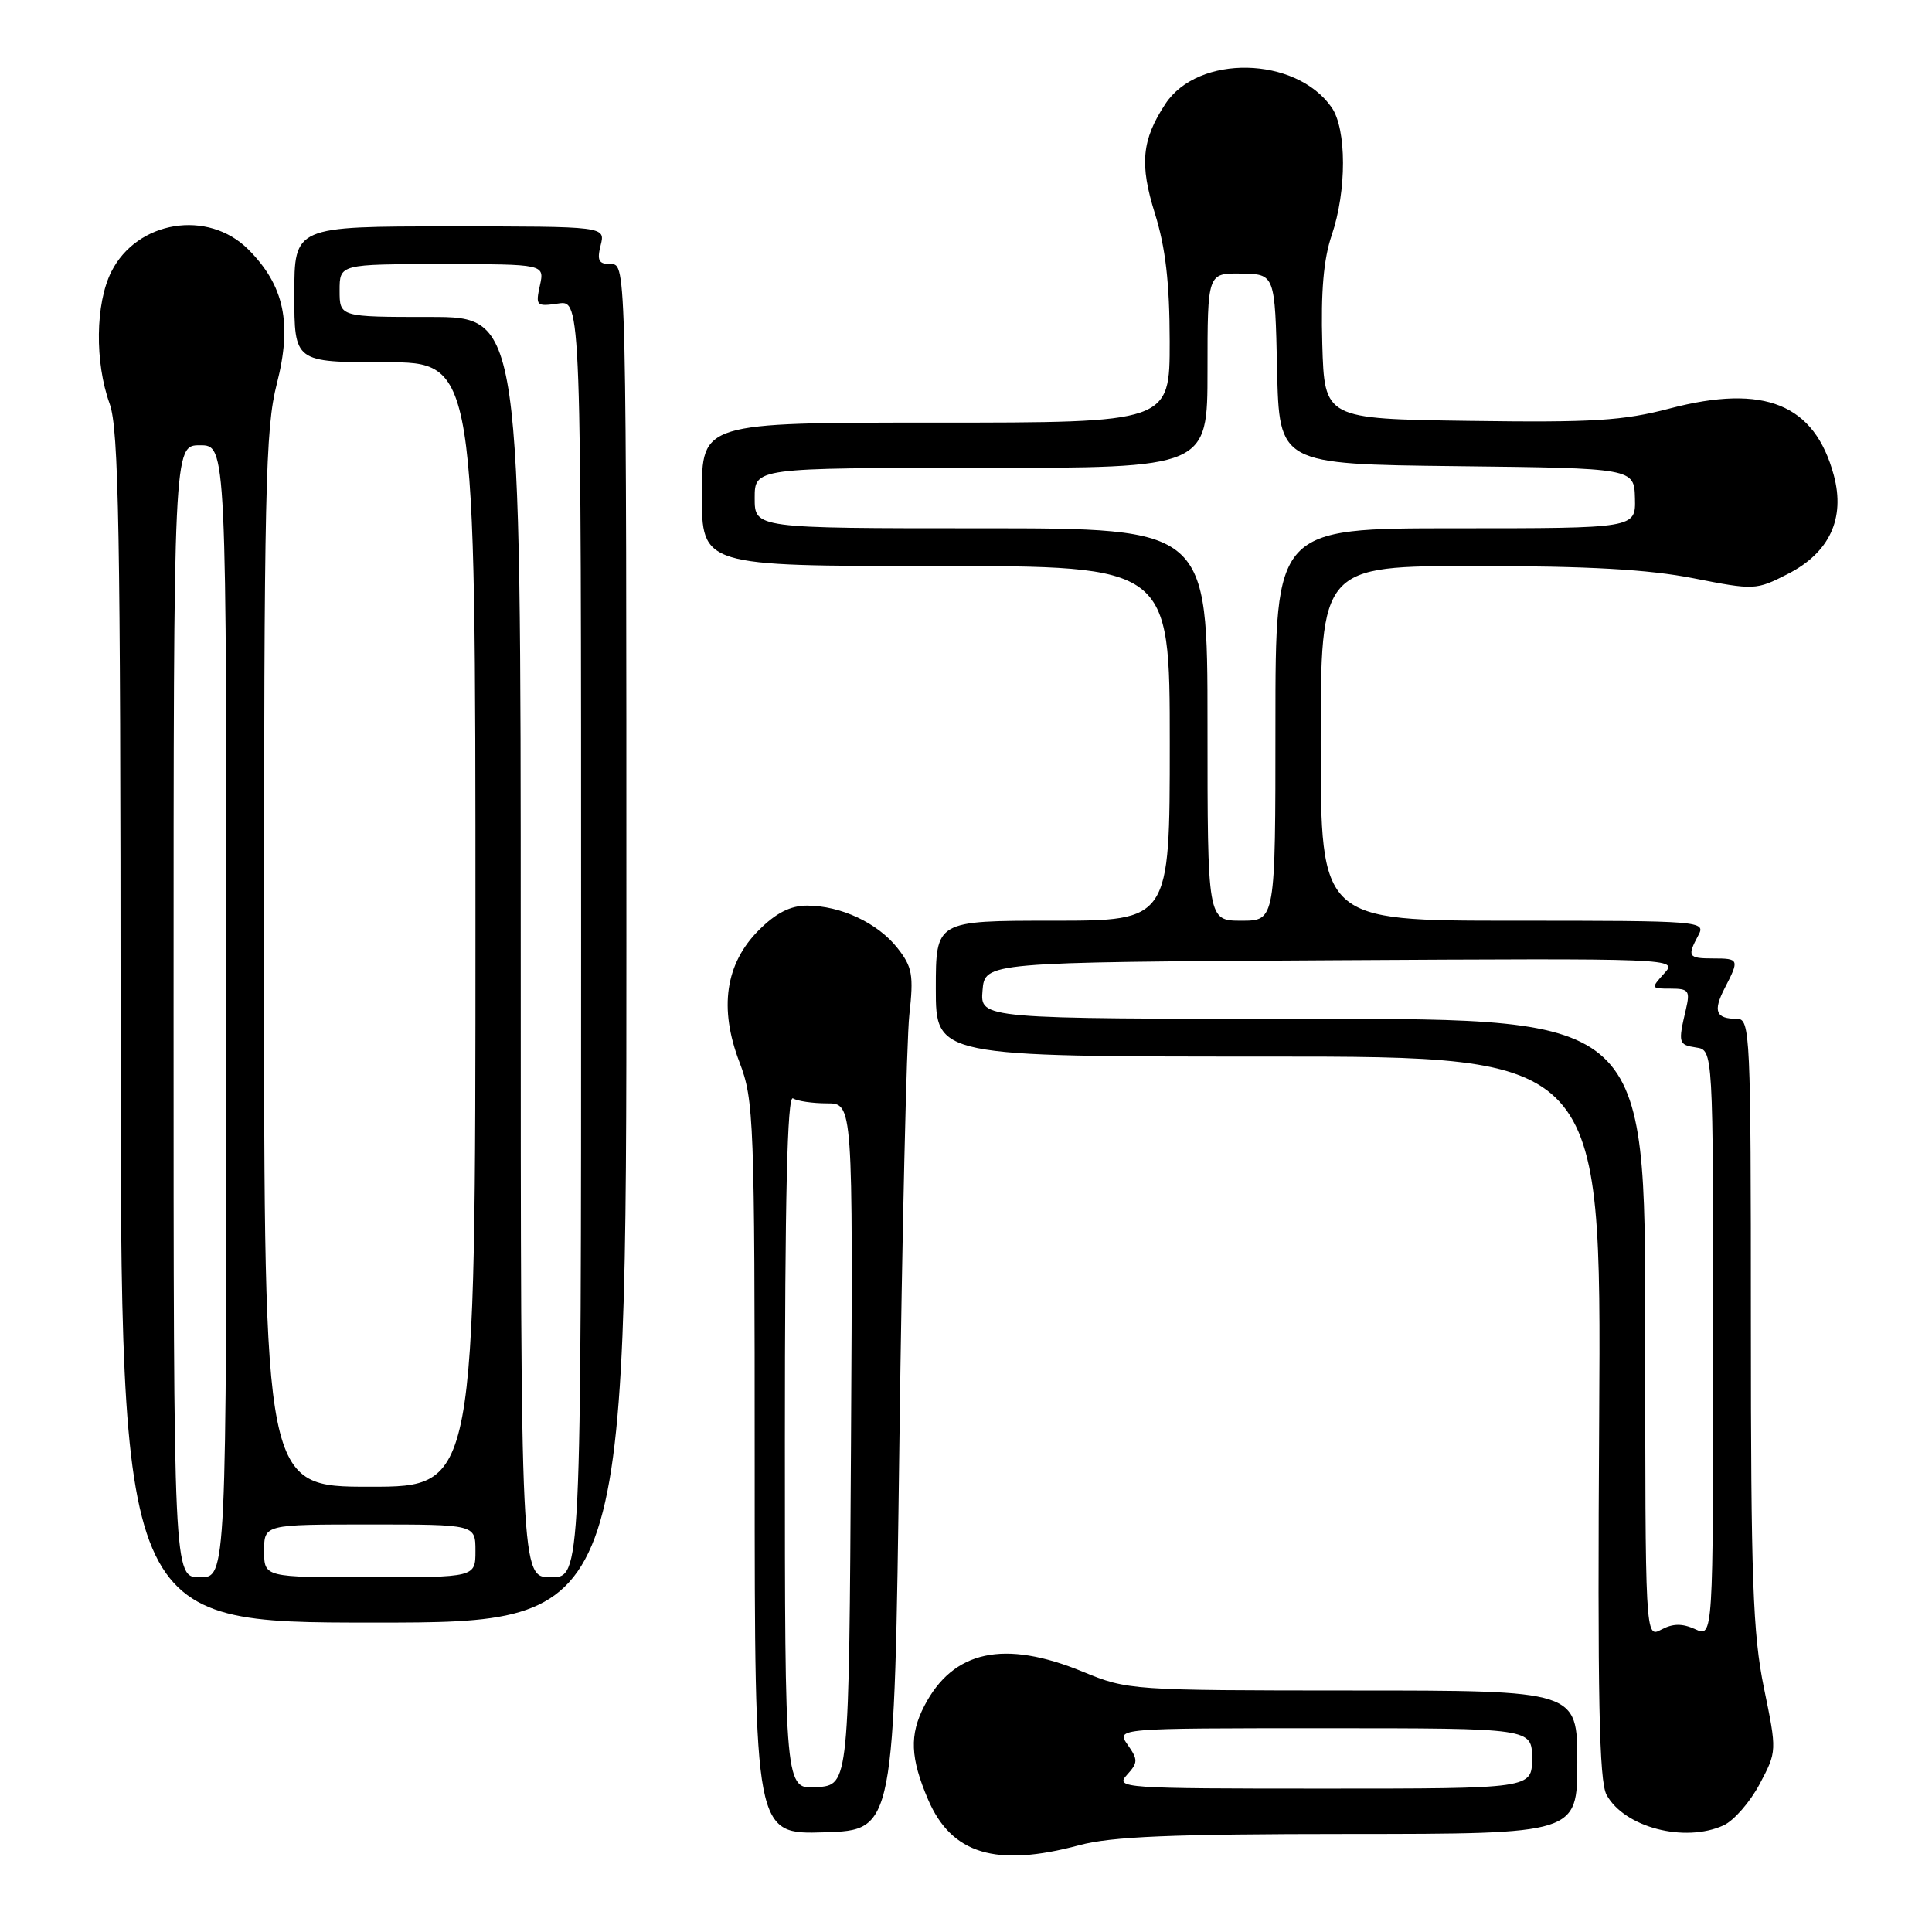 <?xml version="1.0" encoding="UTF-8" standalone="no"?>
<!DOCTYPE svg PUBLIC "-//W3C//DTD SVG 1.1//EN" "http://www.w3.org/Graphics/SVG/1.1/DTD/svg11.dtd" >
<svg xmlns="http://www.w3.org/2000/svg" xmlns:xlink="http://www.w3.org/1999/xlink" version="1.1" viewBox="0 0 256 256">
 <g >
 <path fill="currentColor"
d=" M 143.00 244.50 C 147.27 243.35 155.26 243.02 178.75 243.01 C 209.00 243.00 209.00 243.00 209.00 233.50 C 209.00 224.00 209.00 224.00 179.25 224.00 C 149.90 223.99 149.42 223.96 143.50 221.52 C 133.06 217.22 126.29 218.68 122.48 226.04 C 120.49 229.88 120.62 232.94 122.98 238.46 C 126.08 245.68 131.98 247.46 143.00 244.50 Z  M 119.17 191.50 C 119.53 163.45 120.13 137.79 120.49 134.48 C 121.08 129.19 120.89 128.12 118.91 125.61 C 116.30 122.30 111.40 120.00 106.93 120.00 C 104.73 120.00 102.83 120.97 100.55 123.25 C 96.11 127.69 95.24 133.59 97.99 140.76 C 99.90 145.77 100.00 148.33 100.00 194.55 C 100.00 243.08 100.00 243.08 109.25 242.79 C 118.50 242.50 118.50 242.50 119.17 191.50 Z  M 228.38 241.87 C 229.74 241.25 231.89 238.79 233.16 236.40 C 235.46 232.06 235.46 232.06 233.73 223.65 C 232.26 216.49 232.00 209.26 232.00 175.12 C 232.00 136.88 231.91 135.00 230.17 135.00 C 227.35 135.00 226.95 134.00 228.54 130.92 C 230.50 127.13 230.45 127.00 227.00 127.00 C 223.69 127.00 223.53 126.75 225.04 123.93 C 226.05 122.05 225.47 122.00 200.54 122.00 C 175.00 122.00 175.00 122.00 175.00 98.50 C 175.00 75.00 175.00 75.00 195.57 75.00 C 210.46 75.00 218.41 75.45 224.38 76.62 C 232.47 78.21 232.69 78.20 236.88 76.06 C 242.42 73.24 244.53 68.70 242.99 62.98 C 240.46 53.55 233.81 50.84 221.28 54.12 C 215.04 55.76 211.06 56.00 194.72 55.77 C 175.50 55.50 175.50 55.50 175.21 45.59 C 175.01 38.63 175.38 34.33 176.46 31.16 C 178.46 25.29 178.45 17.09 176.44 14.22 C 171.68 7.43 158.74 7.17 154.41 13.78 C 151.28 18.55 150.98 21.76 153.04 28.32 C 154.44 32.81 154.98 37.44 154.99 45.25 C 155.00 56.00 155.00 56.00 124.00 56.00 C 93.00 56.00 93.00 56.00 93.00 65.50 C 93.00 75.00 93.00 75.00 124.00 75.00 C 155.00 75.00 155.00 75.00 155.00 98.50 C 155.00 122.00 155.00 122.00 139.50 122.00 C 124.00 122.00 124.00 122.00 124.00 131.00 C 124.00 140.00 124.00 140.00 168.09 140.00 C 212.18 140.00 212.18 140.00 211.90 187.75 C 211.67 224.98 211.89 236.01 212.88 237.83 C 215.24 242.14 223.23 244.22 228.38 241.87 Z  M 83.00 125.00 C 83.00 35.38 82.99 35.00 80.98 35.00 C 79.33 35.00 79.08 34.55 79.59 32.50 C 80.22 30.00 80.22 30.00 59.61 30.00 C 39.00 30.00 39.00 30.00 39.00 39.00 C 39.00 48.00 39.00 48.00 51.00 48.00 C 63.00 48.00 63.00 48.00 63.00 122.50 C 63.00 197.00 63.00 197.00 49.00 197.00 C 35.00 197.00 35.00 197.00 34.99 127.25 C 34.98 64.84 35.16 56.80 36.68 50.86 C 38.74 42.84 37.67 37.83 32.90 33.05 C 27.55 27.70 18.15 29.23 14.75 36.01 C 12.64 40.22 12.54 47.99 14.53 53.50 C 15.74 56.85 15.97 70.23 15.98 136.25 C 16.00 215.00 16.00 215.00 49.50 215.00 C 83.00 215.00 83.00 215.00 83.00 125.00 Z  M 149.32 235.19 C 150.80 233.56 150.81 233.18 149.42 231.19 C 147.89 229.00 147.89 229.00 175.44 229.00 C 203.00 229.00 203.00 229.00 203.00 233.00 C 203.00 237.00 203.00 237.00 175.35 237.00 C 148.74 237.00 147.75 236.93 149.32 235.19 Z  M 104.00 191.00 C 104.00 158.60 104.32 145.08 105.07 145.54 C 105.65 145.90 107.68 146.20 109.58 146.20 C 113.02 146.20 113.02 146.20 112.76 191.35 C 112.50 236.50 112.50 236.50 108.25 236.81 C 104.00 237.11 104.00 237.11 104.00 191.00 Z  M 218.00 176.04 C 218.00 135.00 218.00 135.00 173.94 135.00 C 129.88 135.00 129.88 135.00 130.19 131.25 C 130.50 127.50 130.50 127.50 176.41 127.24 C 222.33 126.98 222.33 126.98 220.51 128.99 C 218.73 130.96 218.75 131.00 221.36 131.00 C 223.77 131.00 223.97 131.27 223.39 133.75 C 222.34 138.22 222.40 138.44 224.75 138.80 C 227.00 139.14 227.00 139.14 227.00 178.05 C 227.00 216.96 227.00 216.96 224.63 215.88 C 222.90 215.09 221.67 215.11 220.13 215.93 C 218.00 217.07 218.00 217.07 218.00 176.04 Z  M 160.00 96.00 C 160.00 70.00 160.00 70.00 130.00 70.00 C 100.00 70.00 100.00 70.00 100.00 66.00 C 100.00 62.00 100.00 62.00 130.00 62.00 C 160.00 62.00 160.00 62.00 160.00 49.09 C 160.00 36.18 160.00 36.18 164.47 36.25 C 168.94 36.32 168.94 36.32 169.22 48.91 C 169.50 61.50 169.50 61.50 193.02 61.77 C 216.53 62.04 216.53 62.04 216.64 66.02 C 216.74 70.00 216.74 70.00 192.87 70.00 C 169.00 70.00 169.00 70.00 169.00 96.00 C 169.00 122.00 169.00 122.00 164.50 122.00 C 160.00 122.00 160.00 122.00 160.00 96.00 Z  M 23.00 134.00 C 23.00 59.00 23.00 59.00 26.50 59.00 C 30.00 59.00 30.00 59.00 30.00 134.00 C 30.00 209.00 30.00 209.00 26.50 209.00 C 23.00 209.00 23.00 209.00 23.00 134.00 Z  M 35.00 205.50 C 35.00 202.00 35.00 202.00 49.00 202.00 C 63.00 202.00 63.00 202.00 63.00 205.50 C 63.00 209.00 63.00 209.00 49.00 209.00 C 35.00 209.00 35.00 209.00 35.00 205.50 Z  M 69.00 125.50 C 69.00 42.00 69.00 42.00 57.00 42.00 C 45.00 42.00 45.00 42.00 45.00 38.50 C 45.00 35.00 45.00 35.00 58.58 35.00 C 72.16 35.00 72.16 35.00 71.54 37.83 C 70.95 40.52 71.07 40.64 73.96 40.22 C 77.00 39.77 77.00 39.77 77.00 124.39 C 77.00 209.00 77.00 209.00 73.00 209.00 C 69.00 209.00 69.00 209.00 69.00 125.50 Z "/>
</g>
</svg>